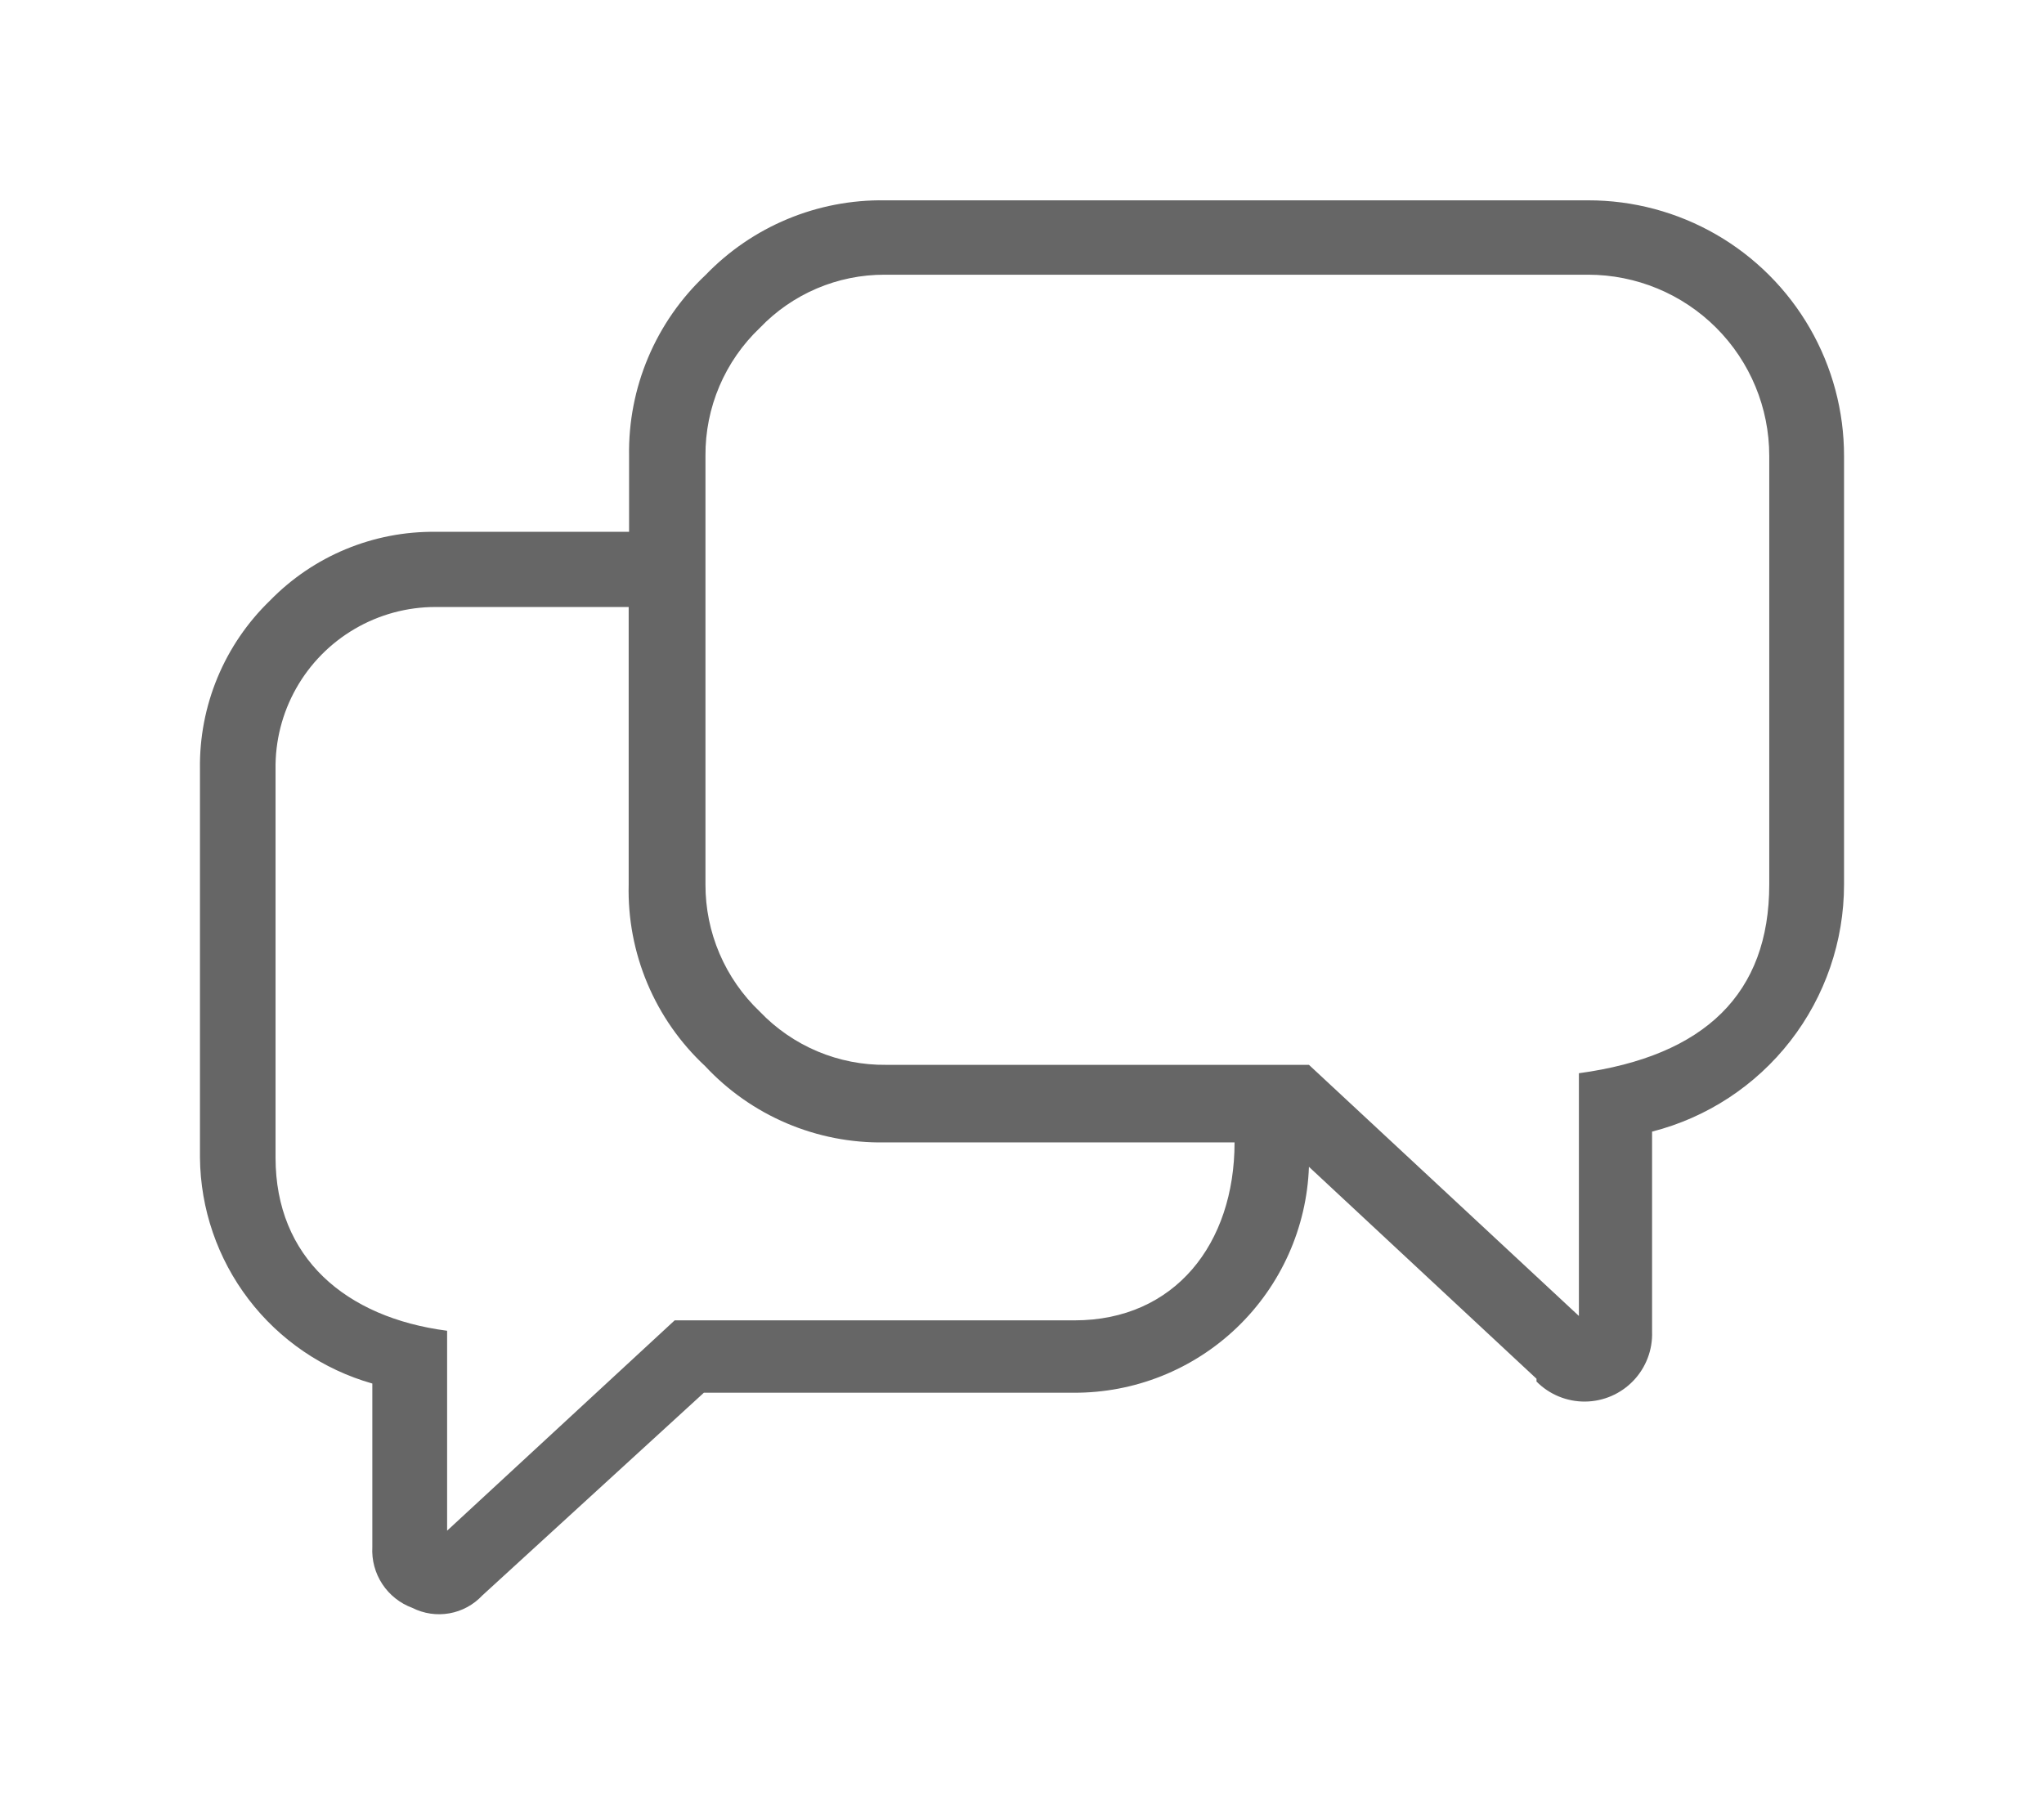 <svg xmlns="http://www.w3.org/2000/svg" xmlns:xlink="http://www.w3.org/1999/xlink" viewBox="0 0 51.11 45.37"><defs><style>.cls-1,.cls-2{fill:none;}.cls-1{clip-rule:evenodd;}.cls-3{clip-path:url(#clip-path);}.cls-4{clip-path:url(#clip-path-2);}.cls-5{fill:#666;}</style><clipPath id="clip-path" transform="translate(0 -14.7)"><path class="cls-1" d="M15.72,36.82V29.88H10.89a4,4,0,0,0-4,4.06v9.71c0,2.5,1.75,4,4.29,4.33v5l5.69-5.26h10c2.5,0,4-1.91,4-4.45H22.12a6,6,0,0,1-4.49-1.91A6,6,0,0,1,15.72,36.82Zm24-15.25H22.12A4.3,4.3,0,0,0,19,22.9a4.37,4.37,0,0,0-1.36,3.2V36.82A4.37,4.37,0,0,0,19,40a4.3,4.3,0,0,0,3.16,1.33H32.73l6.75,6.28V41.54c3.16-.43,4.76-2,4.76-4.72V26.1A4.53,4.53,0,0,0,39.71,21.57ZM38.42,49.18l-5.69-5.3a5.86,5.86,0,0,1-5.89,5.65H17.6L12.06,54.6a1.48,1.48,0,0,1-1.75.31,1.53,1.53,0,0,1-1-1.52V49.3A5.93,5.93,0,0,1,5,43.65V33.93a5.74,5.74,0,0,1,1.75-4.21A5.69,5.69,0,0,1,10.89,28h4.84V26.1a6.07,6.07,0,0,1,1.91-4.52,6.1,6.1,0,0,1,4.49-1.87H39.71a6.39,6.39,0,0,1,6.4,6.4V36.82A6.38,6.38,0,0,1,41.31,43v5a1.69,1.69,0,0,1-2.89,1.25Z"/></clipPath><clipPath id="clip-path-2" transform="translate(0 -14.7)"><rect class="cls-2" x="1.1" width="46" height="58"/></clipPath></defs><title>Asset 28</title><g id="Layer_2" data-name="Layer 2"><g id="Layer_1-2" data-name="Layer 1"><g class="cls-3"><g class="cls-4"><rect class="cls-5" width="51.11" height="45.37"/></g></g></g></g></svg>